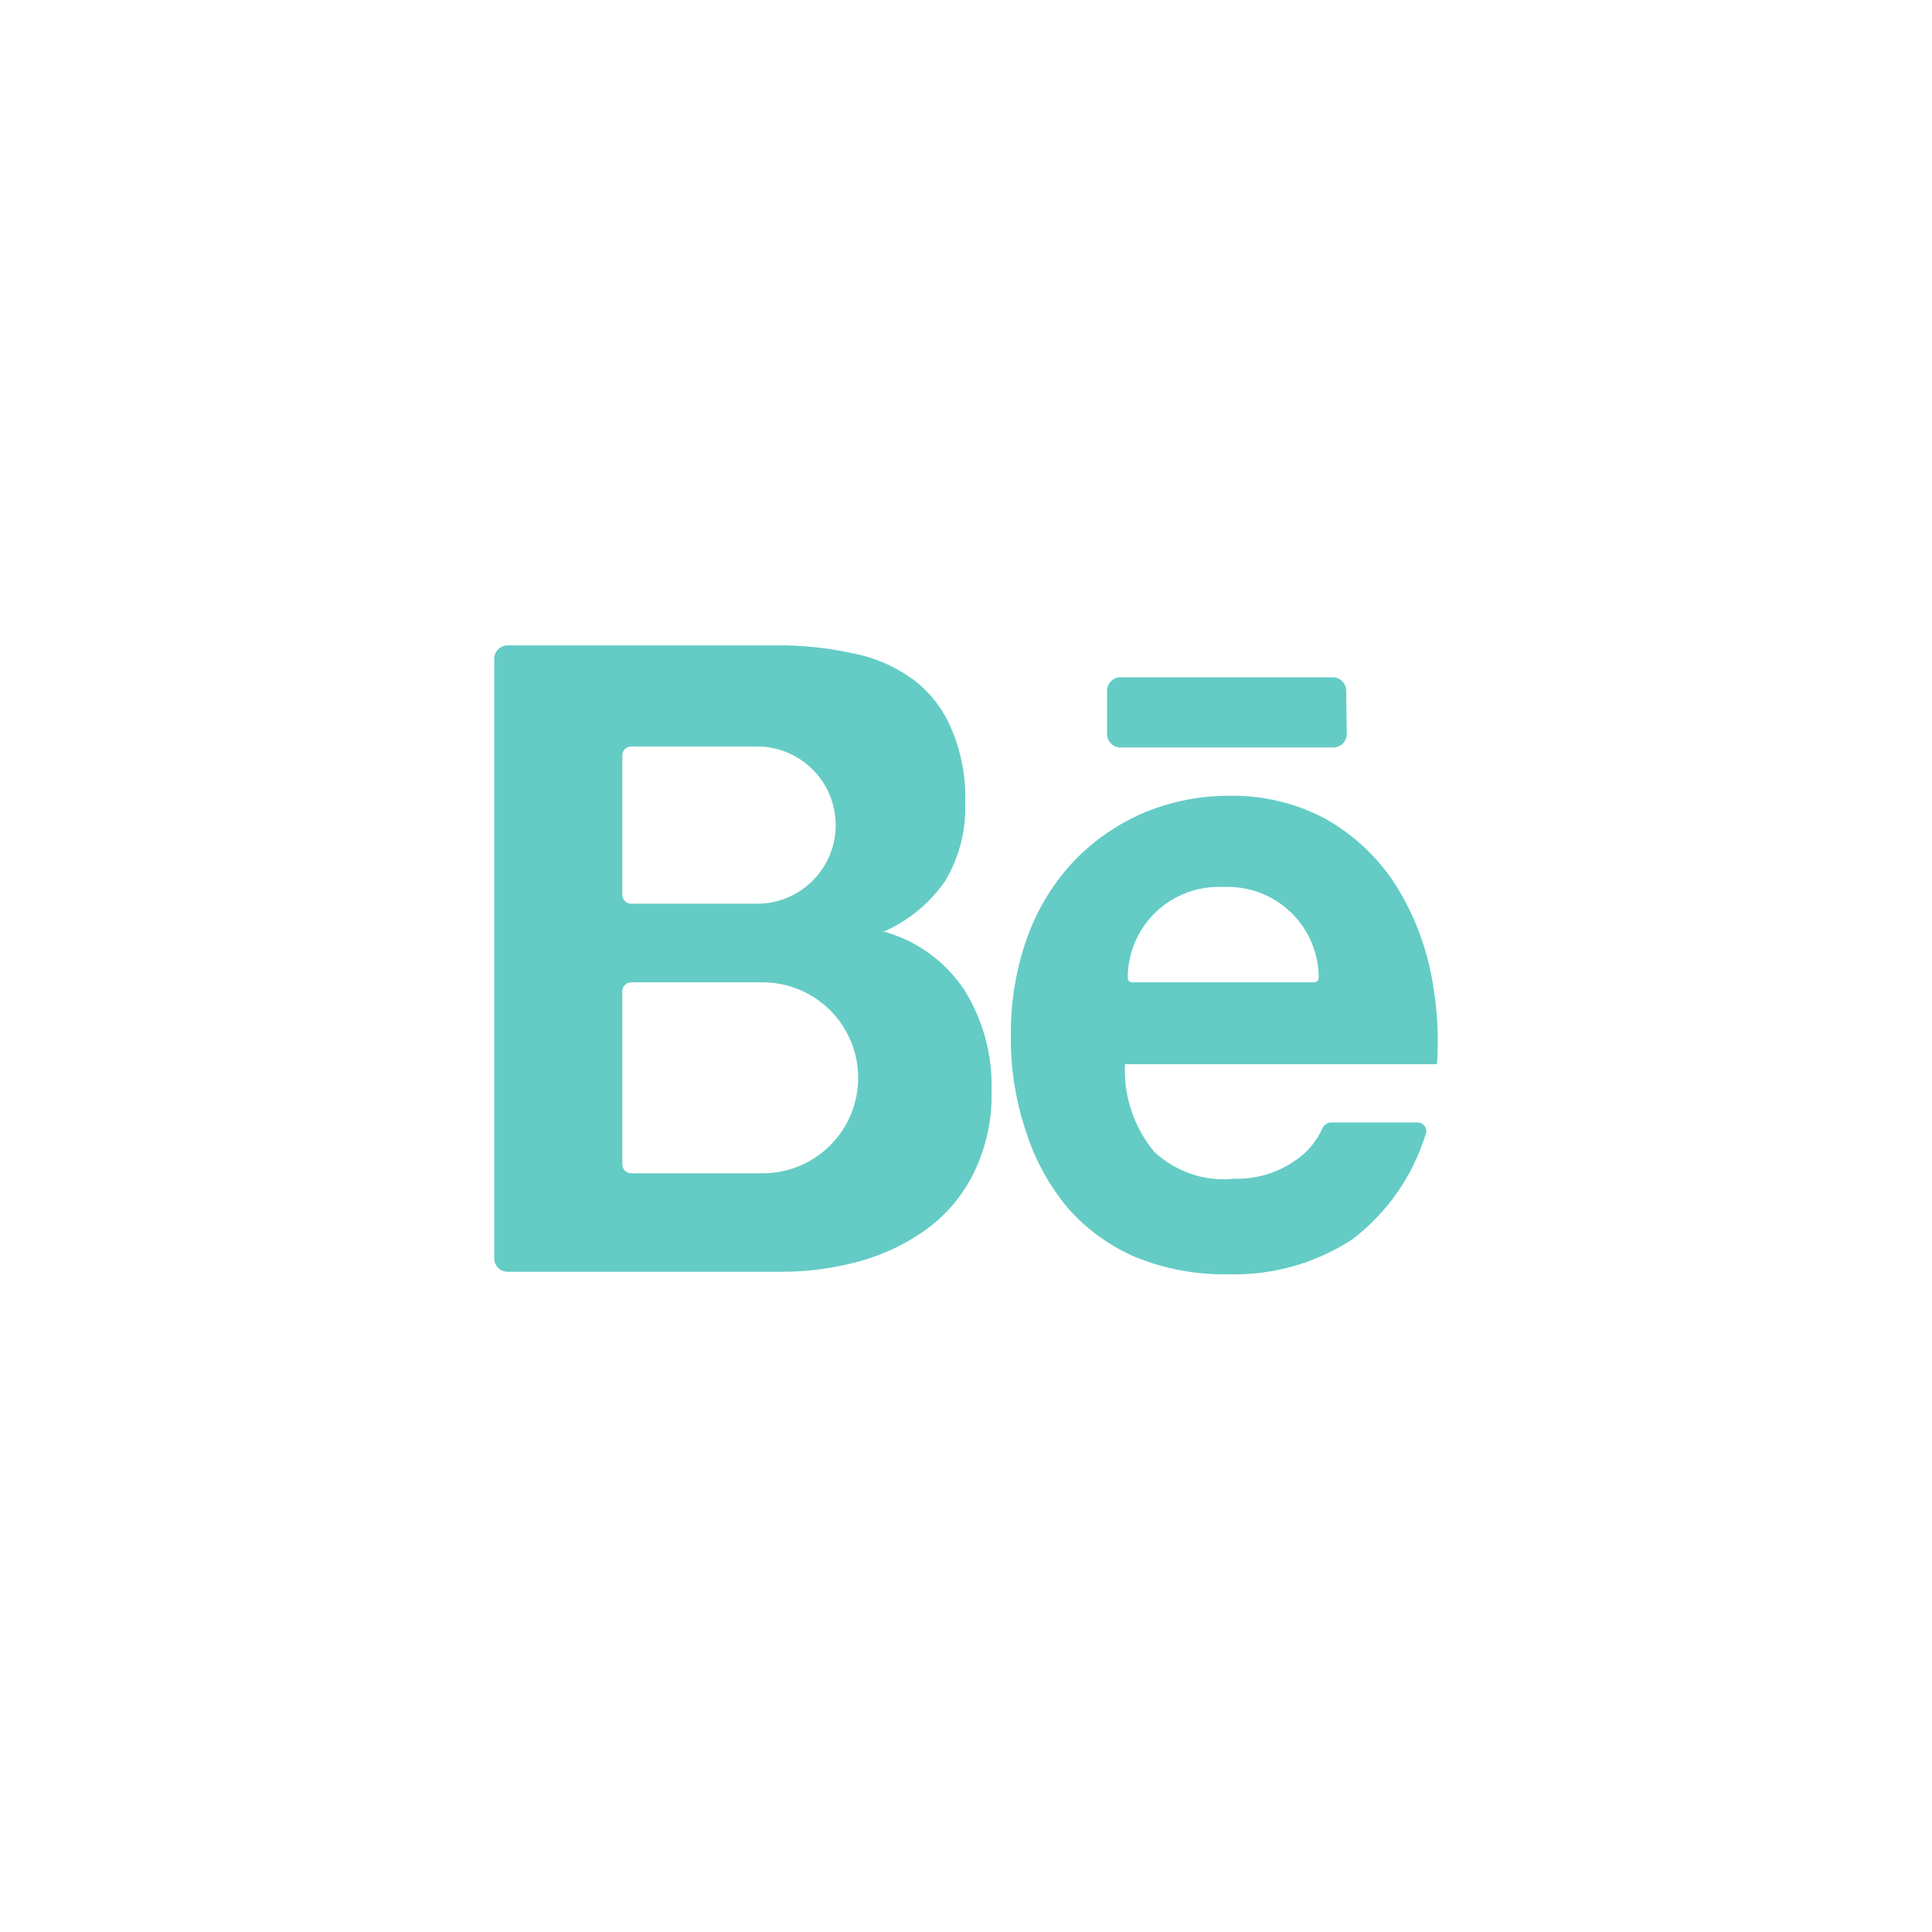 <svg width="86" height="86" viewBox="0 0 86 86" fill="none" xmlns="http://www.w3.org/2000/svg">
<path fill-rule="evenodd" clip-rule="evenodd" d="M39.374 41.453C40.454 40.972 41.383 40.206 42.06 39.236C42.696 38.182 43.01 36.965 42.962 35.734C43.004 34.61 42.796 33.489 42.354 32.455C41.992 31.573 41.397 30.807 40.634 30.236C39.834 29.656 38.924 29.262 37.968 29.084C36.839 28.834 35.684 28.714 34.528 28.728H22.6C22.441 28.728 22.288 28.792 22.175 28.904C22.063 29.017 22 29.169 22 29.328V56.011C22 56.17 22.063 56.322 22.175 56.435C22.288 56.547 22.441 56.611 22.6 56.611H34.8C35.968 56.611 37.132 56.455 38.26 56.145C39.339 55.849 40.356 55.361 41.262 54.705C42.157 54.046 42.877 53.179 43.362 52.178C43.909 51.039 44.175 49.784 44.138 48.52C44.179 46.958 43.763 45.417 42.94 44.089C42.085 42.784 40.776 41.843 39.268 41.449H39.374V41.453ZM28.1 33.228C27.994 33.228 27.892 33.271 27.817 33.346C27.742 33.421 27.7 33.522 27.7 33.629V39.828C27.7 40.048 27.88 40.228 28.1 40.228H33.7C34.628 40.228 35.518 39.86 36.175 39.203C36.831 38.547 37.2 37.657 37.2 36.728C37.2 35.8 36.831 34.91 36.175 34.254C35.518 33.597 34.628 33.228 33.7 33.228H28.1ZM27.7 44.129C27.7 43.908 27.88 43.728 28.1 43.728H33.95C35.077 43.728 36.158 44.176 36.955 44.973C37.752 45.77 38.2 46.851 38.2 47.978C38.2 49.106 37.752 50.187 36.955 50.984C36.158 51.781 35.077 52.228 33.95 52.228H28.1C27.994 52.228 27.892 52.186 27.817 52.111C27.742 52.036 27.7 51.935 27.7 51.828V44.129Z" fill="#64CCC5"/>
<path d="M49.878 30.148H59.324C59.481 30.148 59.633 30.21 59.745 30.321C59.858 30.432 59.922 30.583 59.924 30.74L59.95 32.664C59.951 32.744 59.936 32.823 59.906 32.896C59.877 32.97 59.833 33.037 59.777 33.094C59.721 33.15 59.655 33.195 59.581 33.226C59.508 33.257 59.429 33.272 59.35 33.272H49.878C49.719 33.272 49.566 33.209 49.453 33.097C49.341 32.984 49.278 32.831 49.278 32.672V30.748C49.278 30.589 49.341 30.437 49.453 30.324C49.566 30.212 49.719 30.148 49.878 30.148Z" fill="#64CCC5"/>
<path fill-rule="evenodd" clip-rule="evenodd" d="M54.944 52.468C55.917 52.497 56.874 52.21 57.67 51.648C58.19 51.303 58.604 50.809 58.866 50.224C58.899 50.148 58.953 50.083 59.021 50.037C59.09 49.991 59.171 49.966 59.254 49.965H63.096C63.356 49.965 63.548 50.209 63.47 50.456C62.901 52.335 61.753 53.985 60.19 55.173C58.545 56.243 56.611 56.784 54.65 56.723C53.256 56.748 51.871 56.492 50.578 55.971C49.402 55.474 48.354 54.715 47.516 53.753C46.686 52.753 46.058 51.602 45.668 50.362C45.202 48.978 44.975 47.523 44.998 46.062C44.984 44.622 45.218 43.19 45.69 41.828C46.122 40.584 46.799 39.439 47.682 38.461C48.55 37.52 49.6 36.766 50.768 36.242C52.024 35.692 53.382 35.413 54.754 35.422C56.215 35.401 57.658 35.745 58.952 36.422C60.136 37.078 61.155 37.994 61.932 39.102C62.714 40.258 63.284 41.559 63.61 42.937C63.947 44.389 64.066 45.883 63.966 47.37H50.076C50.01 48.787 50.473 50.177 51.376 51.27C51.86 51.718 52.428 52.056 53.042 52.263C53.656 52.468 54.304 52.539 54.944 52.468ZM50.2 43.526C50.2 43.553 50.205 43.58 50.215 43.604C50.225 43.629 50.239 43.651 50.258 43.67C50.277 43.689 50.3 43.704 50.324 43.714C50.349 43.724 50.375 43.729 50.402 43.728H58.498C58.551 43.728 58.603 43.707 58.641 43.669C58.678 43.632 58.7 43.58 58.7 43.526C58.7 42.453 58.273 41.423 57.514 40.664C56.755 39.905 55.725 39.478 54.652 39.478H54.248C53.174 39.478 52.145 39.905 51.385 40.664C50.626 41.423 50.2 42.453 50.2 43.526Z" fill="#64CCC5"/>
</svg>
